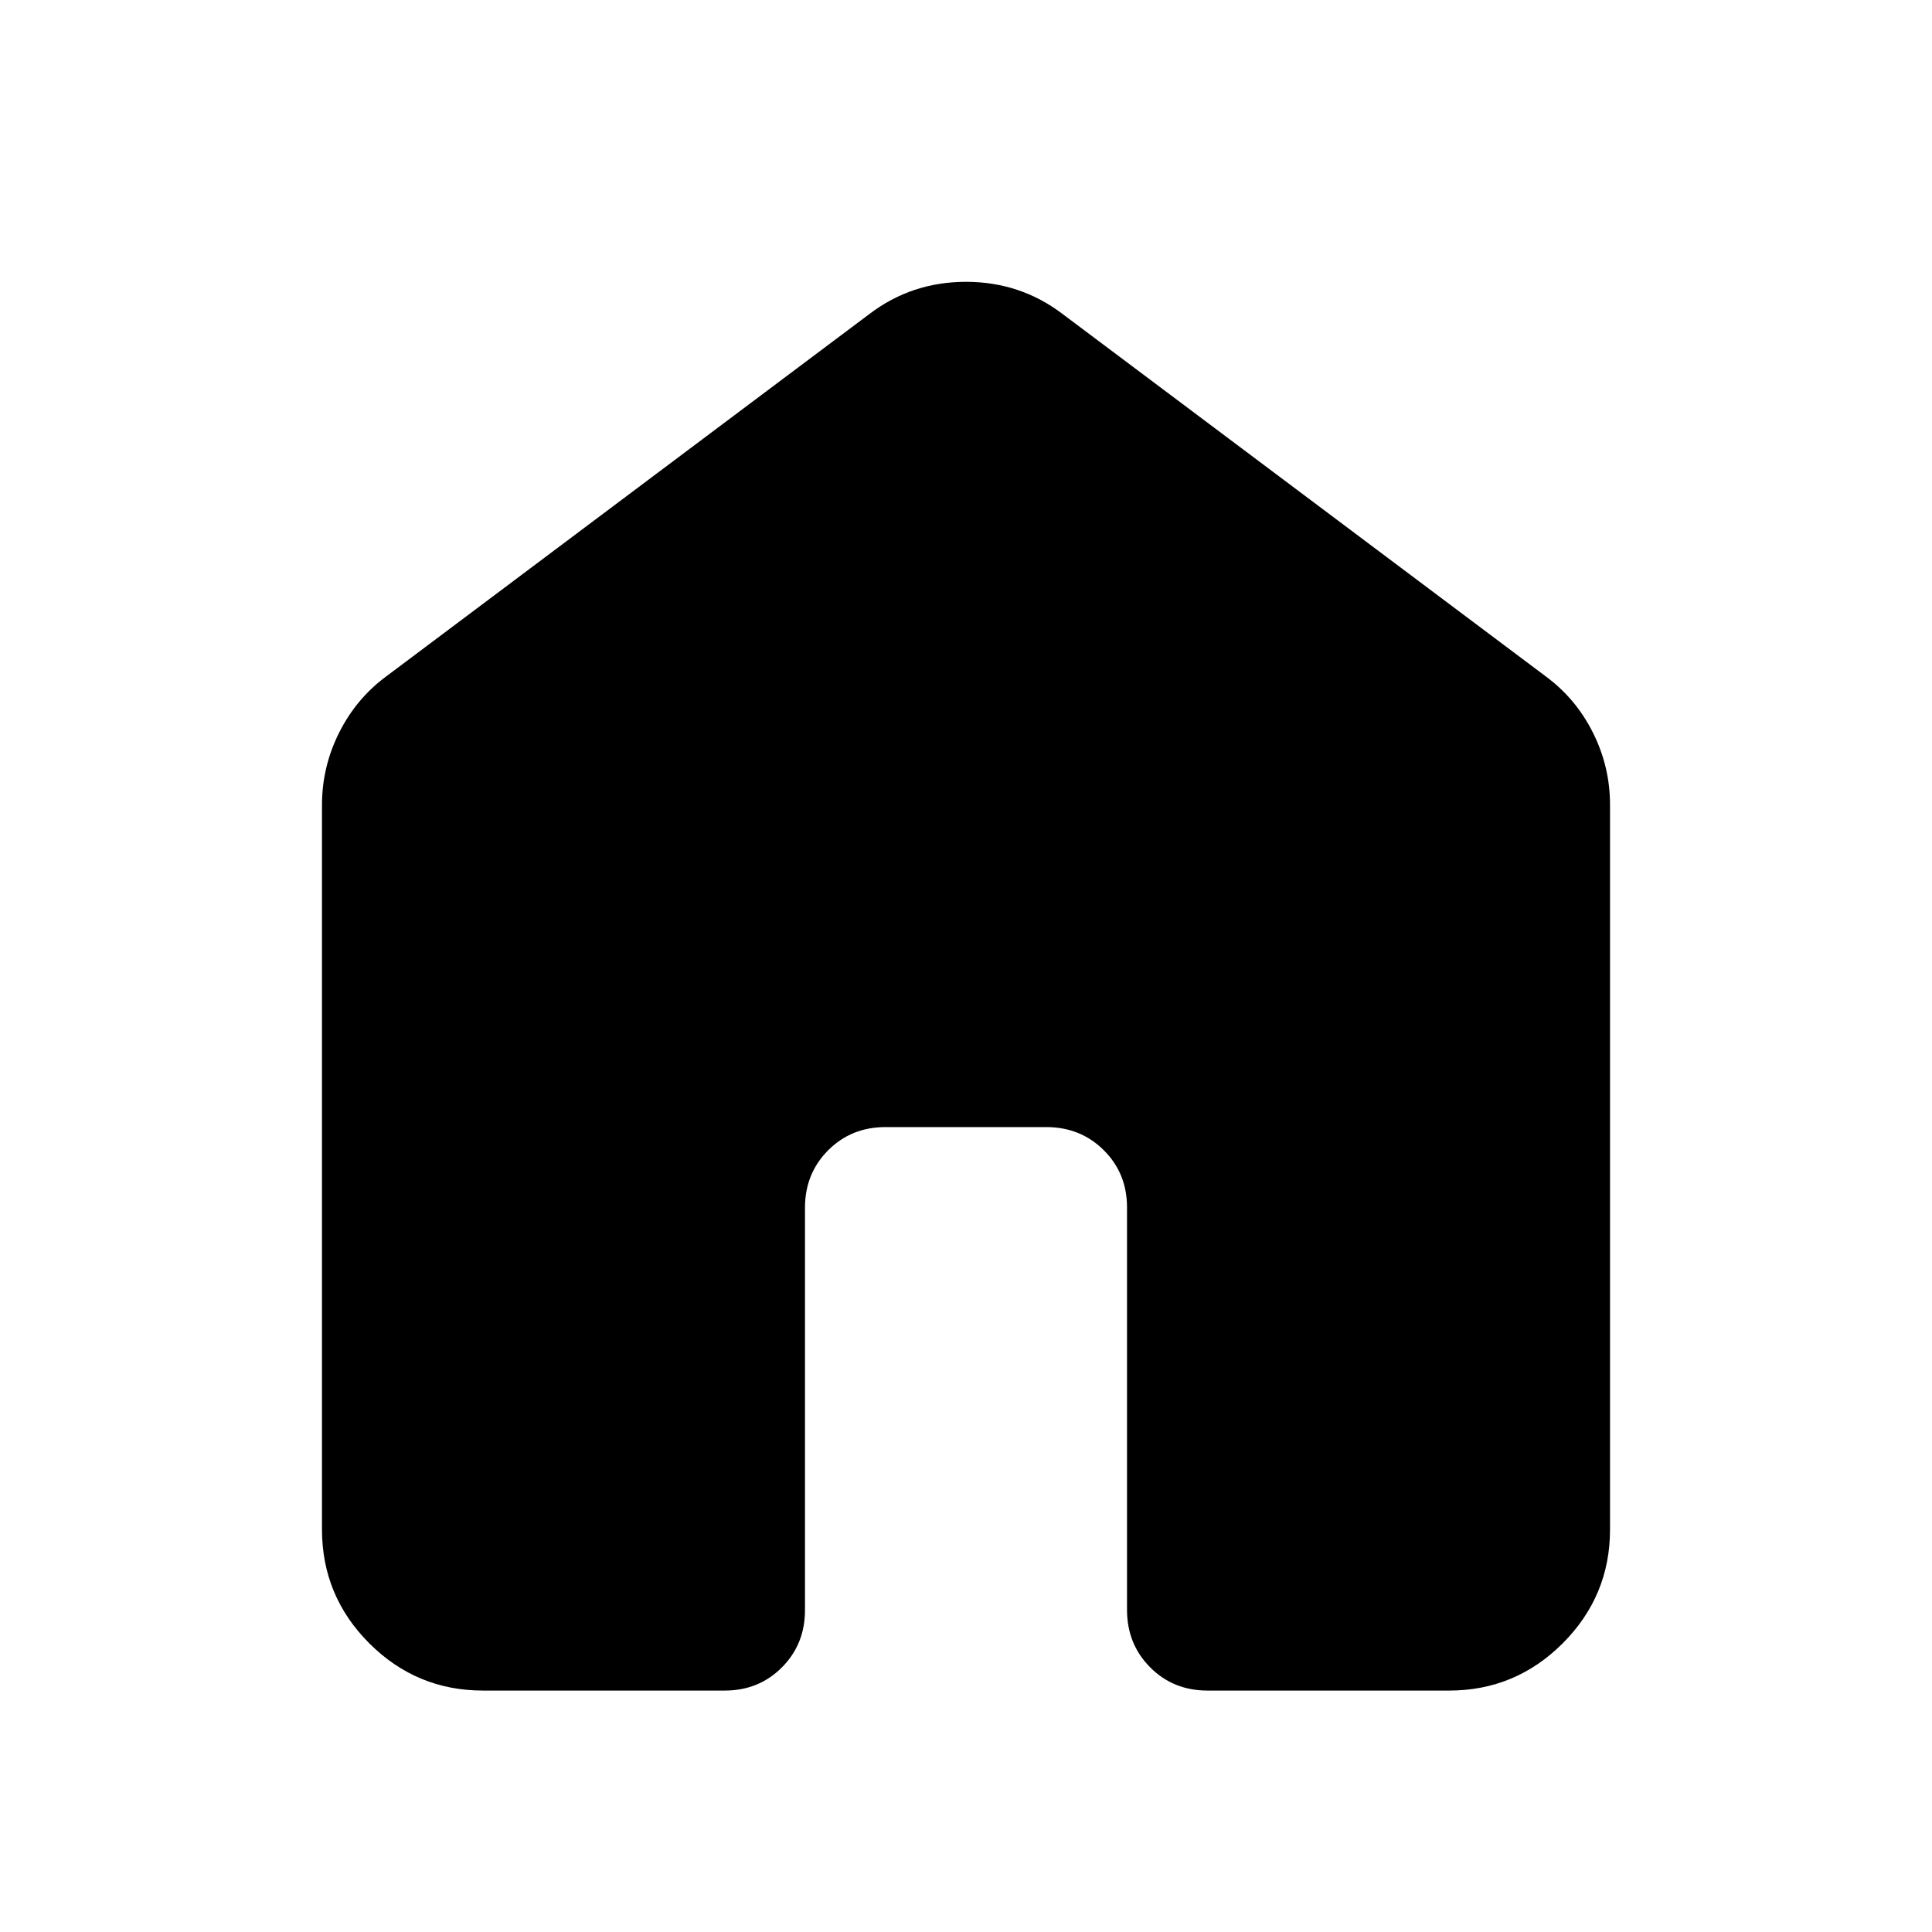 <svg width="32" height="32" viewBox="0 0 32 32" fill="none" xmlns="http://www.w3.org/2000/svg">
<path d="M5.333 25.335V13.335C5.333 12.912 5.428 12.512 5.617 12.135C5.807 11.757 6.067 11.446 6.4 11.201L14.4 5.201C14.867 4.846 15.4 4.668 16 4.668C16.6 4.668 17.133 4.846 17.6 5.201L25.6 11.201C25.933 11.446 26.195 11.757 26.384 12.135C26.573 12.512 26.668 12.912 26.667 13.335V25.335C26.667 26.068 26.405 26.696 25.883 27.219C25.36 27.741 24.732 28.002 24 28.001H20C19.622 28.001 19.306 27.873 19.051 27.617C18.796 27.361 18.668 27.045 18.667 26.668V20.001C18.667 19.623 18.539 19.307 18.283 19.052C18.027 18.797 17.71 18.669 17.333 18.668H14.667C14.289 18.668 13.972 18.796 13.717 19.052C13.462 19.308 13.334 19.624 13.333 20.001V26.668C13.333 27.046 13.205 27.363 12.949 27.619C12.693 27.875 12.377 28.002 12 28.001H8C7.267 28.001 6.639 27.74 6.117 27.219C5.595 26.697 5.334 26.069 5.333 25.335Z" fill="black"/>
</svg>
